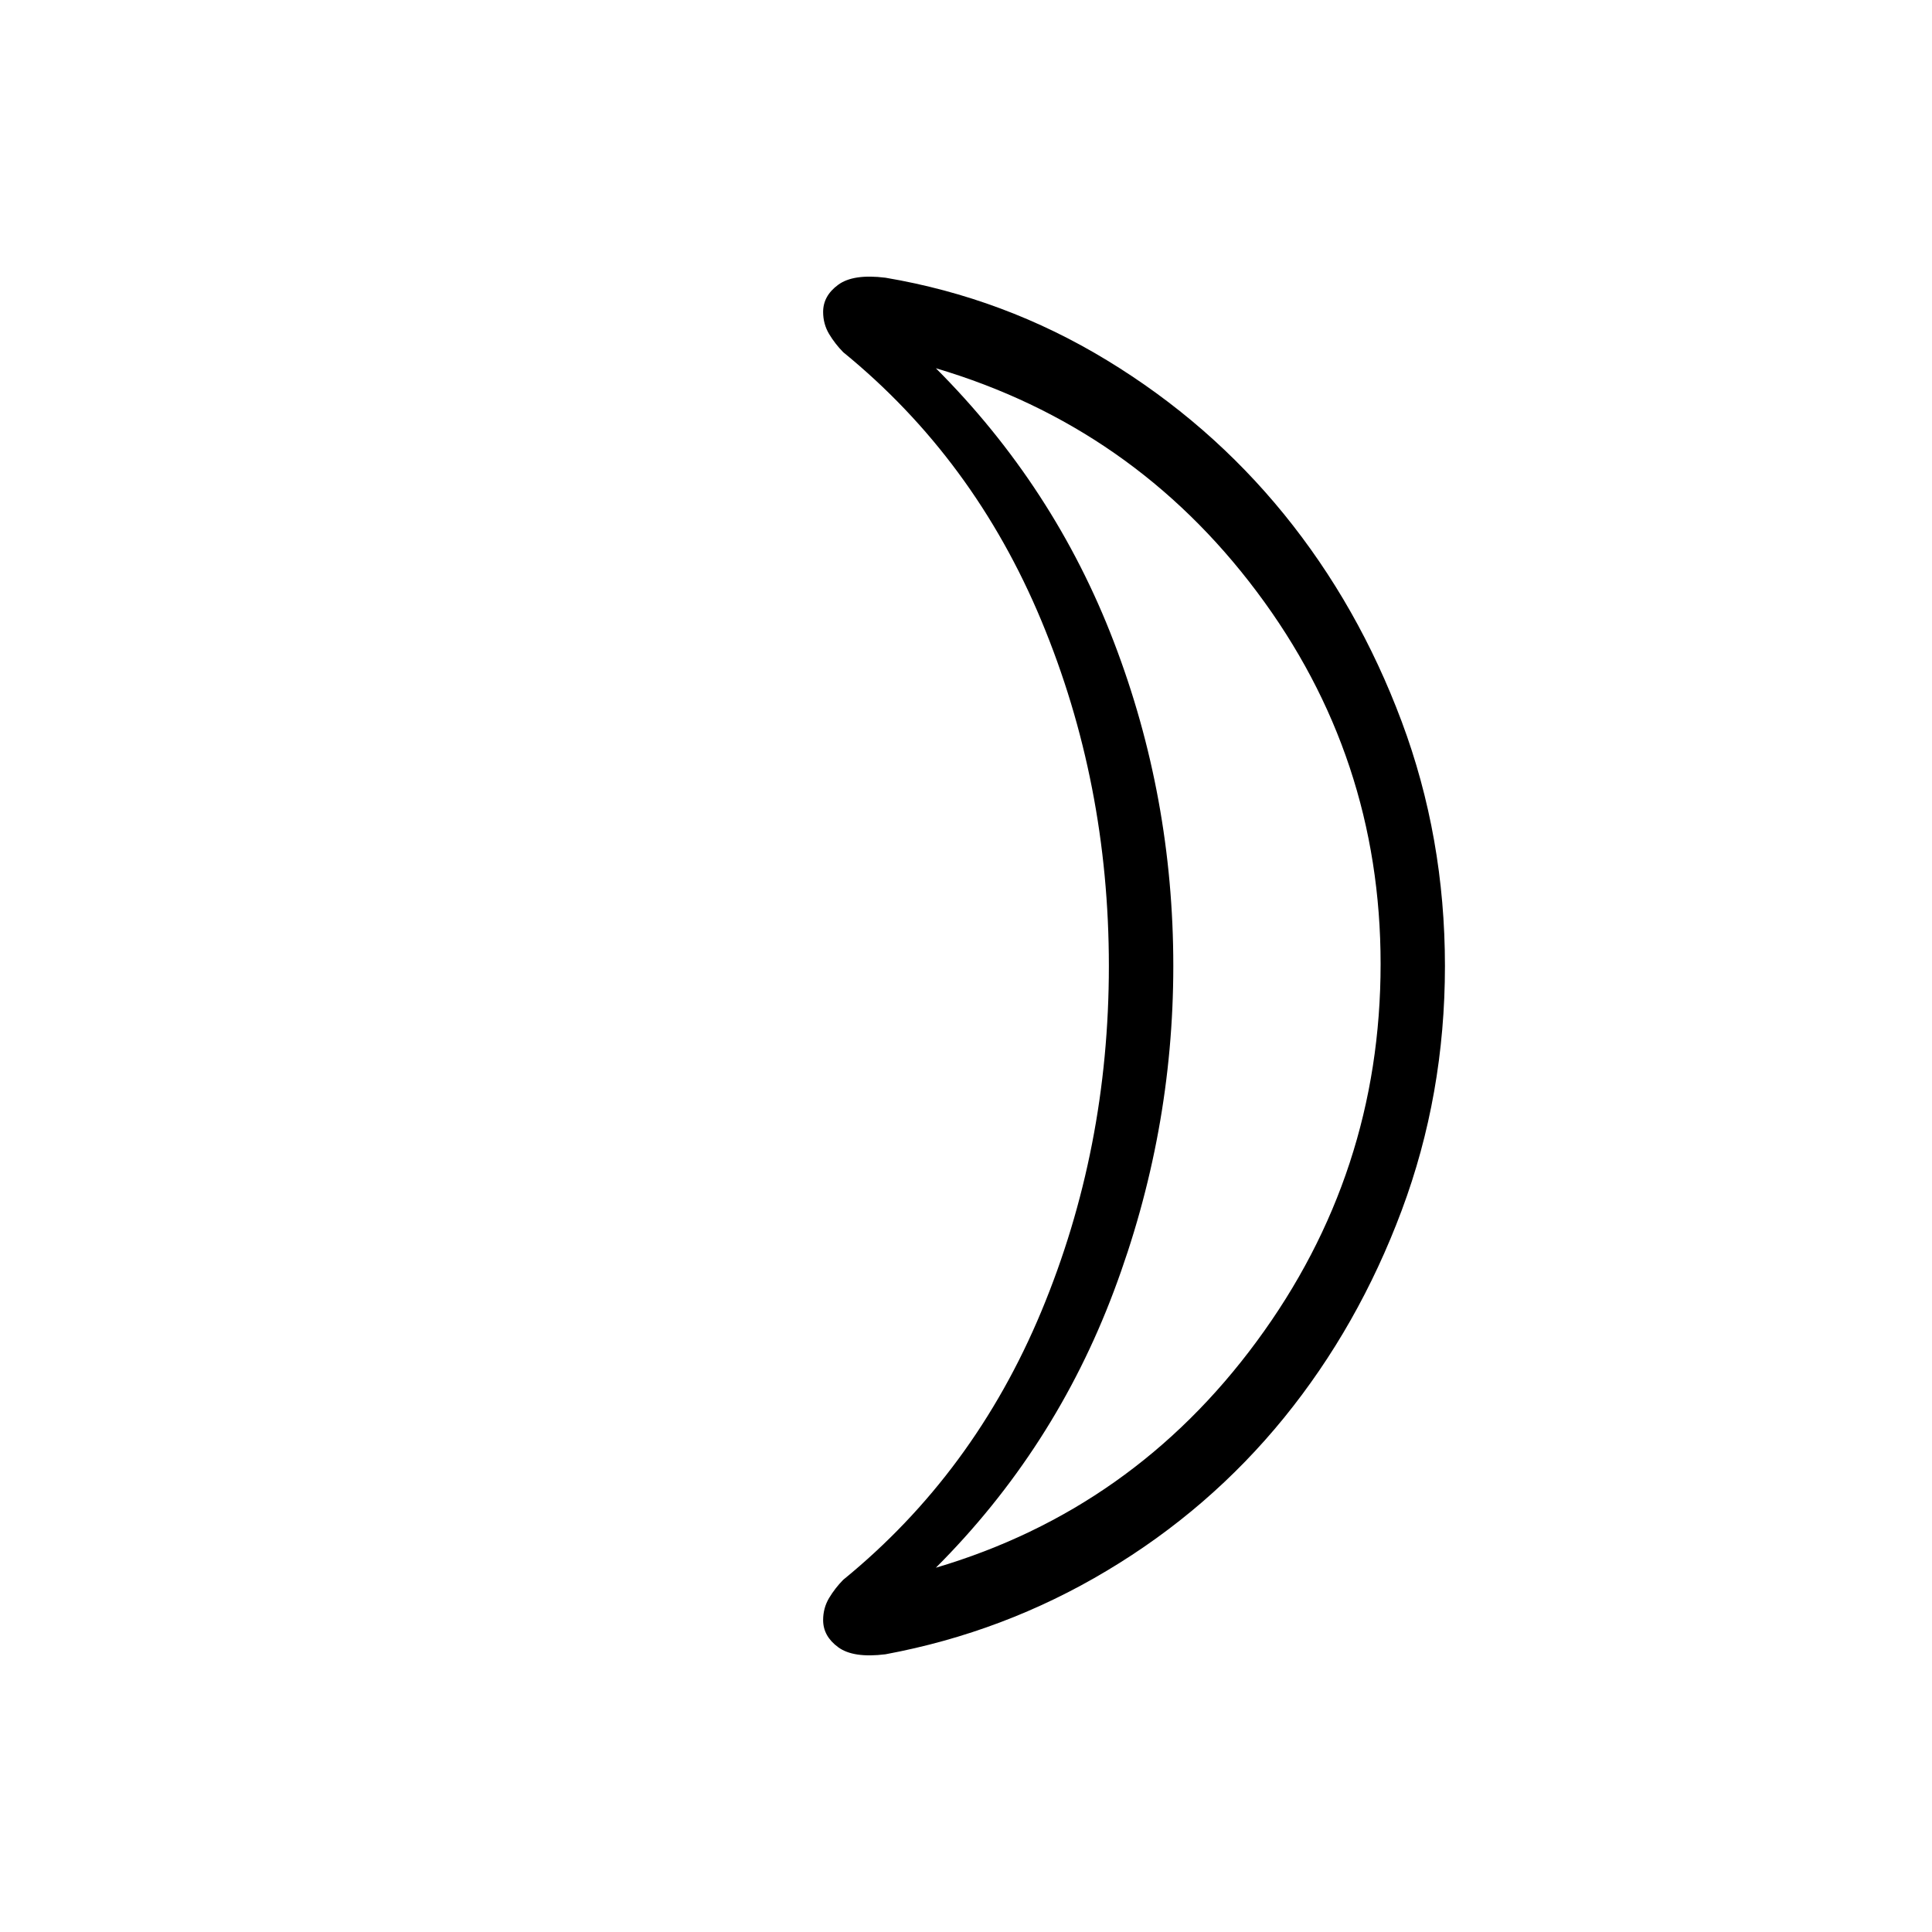 <svg xmlns="http://www.w3.org/2000/svg" height="20" width="20"><path d="M9.688 16.229q2.041-.604 3.322-2.344 1.282-1.739 1.282-3.906 0-2.146-1.282-3.854-1.281-1.708-3.322-2.313 1.229 1.23 1.843 2.834.615 1.604.615 3.354 0 1.729-.615 3.365-.614 1.635-1.843 2.864ZM14.958 10q0 1.333-.448 2.531-.448 1.198-1.218 2.146-.771.948-1.834 1.583-1.062.636-2.291.865-.334.042-.49-.073-.156-.114-.156-.281 0-.125.062-.229.063-.104.146-.188 1.354-1.104 2.052-2.781T11.479 10q0-1.896-.698-3.573T8.729 3.646q-.083-.084-.146-.188-.062-.104-.062-.229 0-.167.156-.281.156-.115.49-.073 1.229.208 2.291.854 1.063.646 1.834 1.594.77.948 1.218 2.146.448 1.198.448 2.531Zm-2.812 0Z"/></svg>